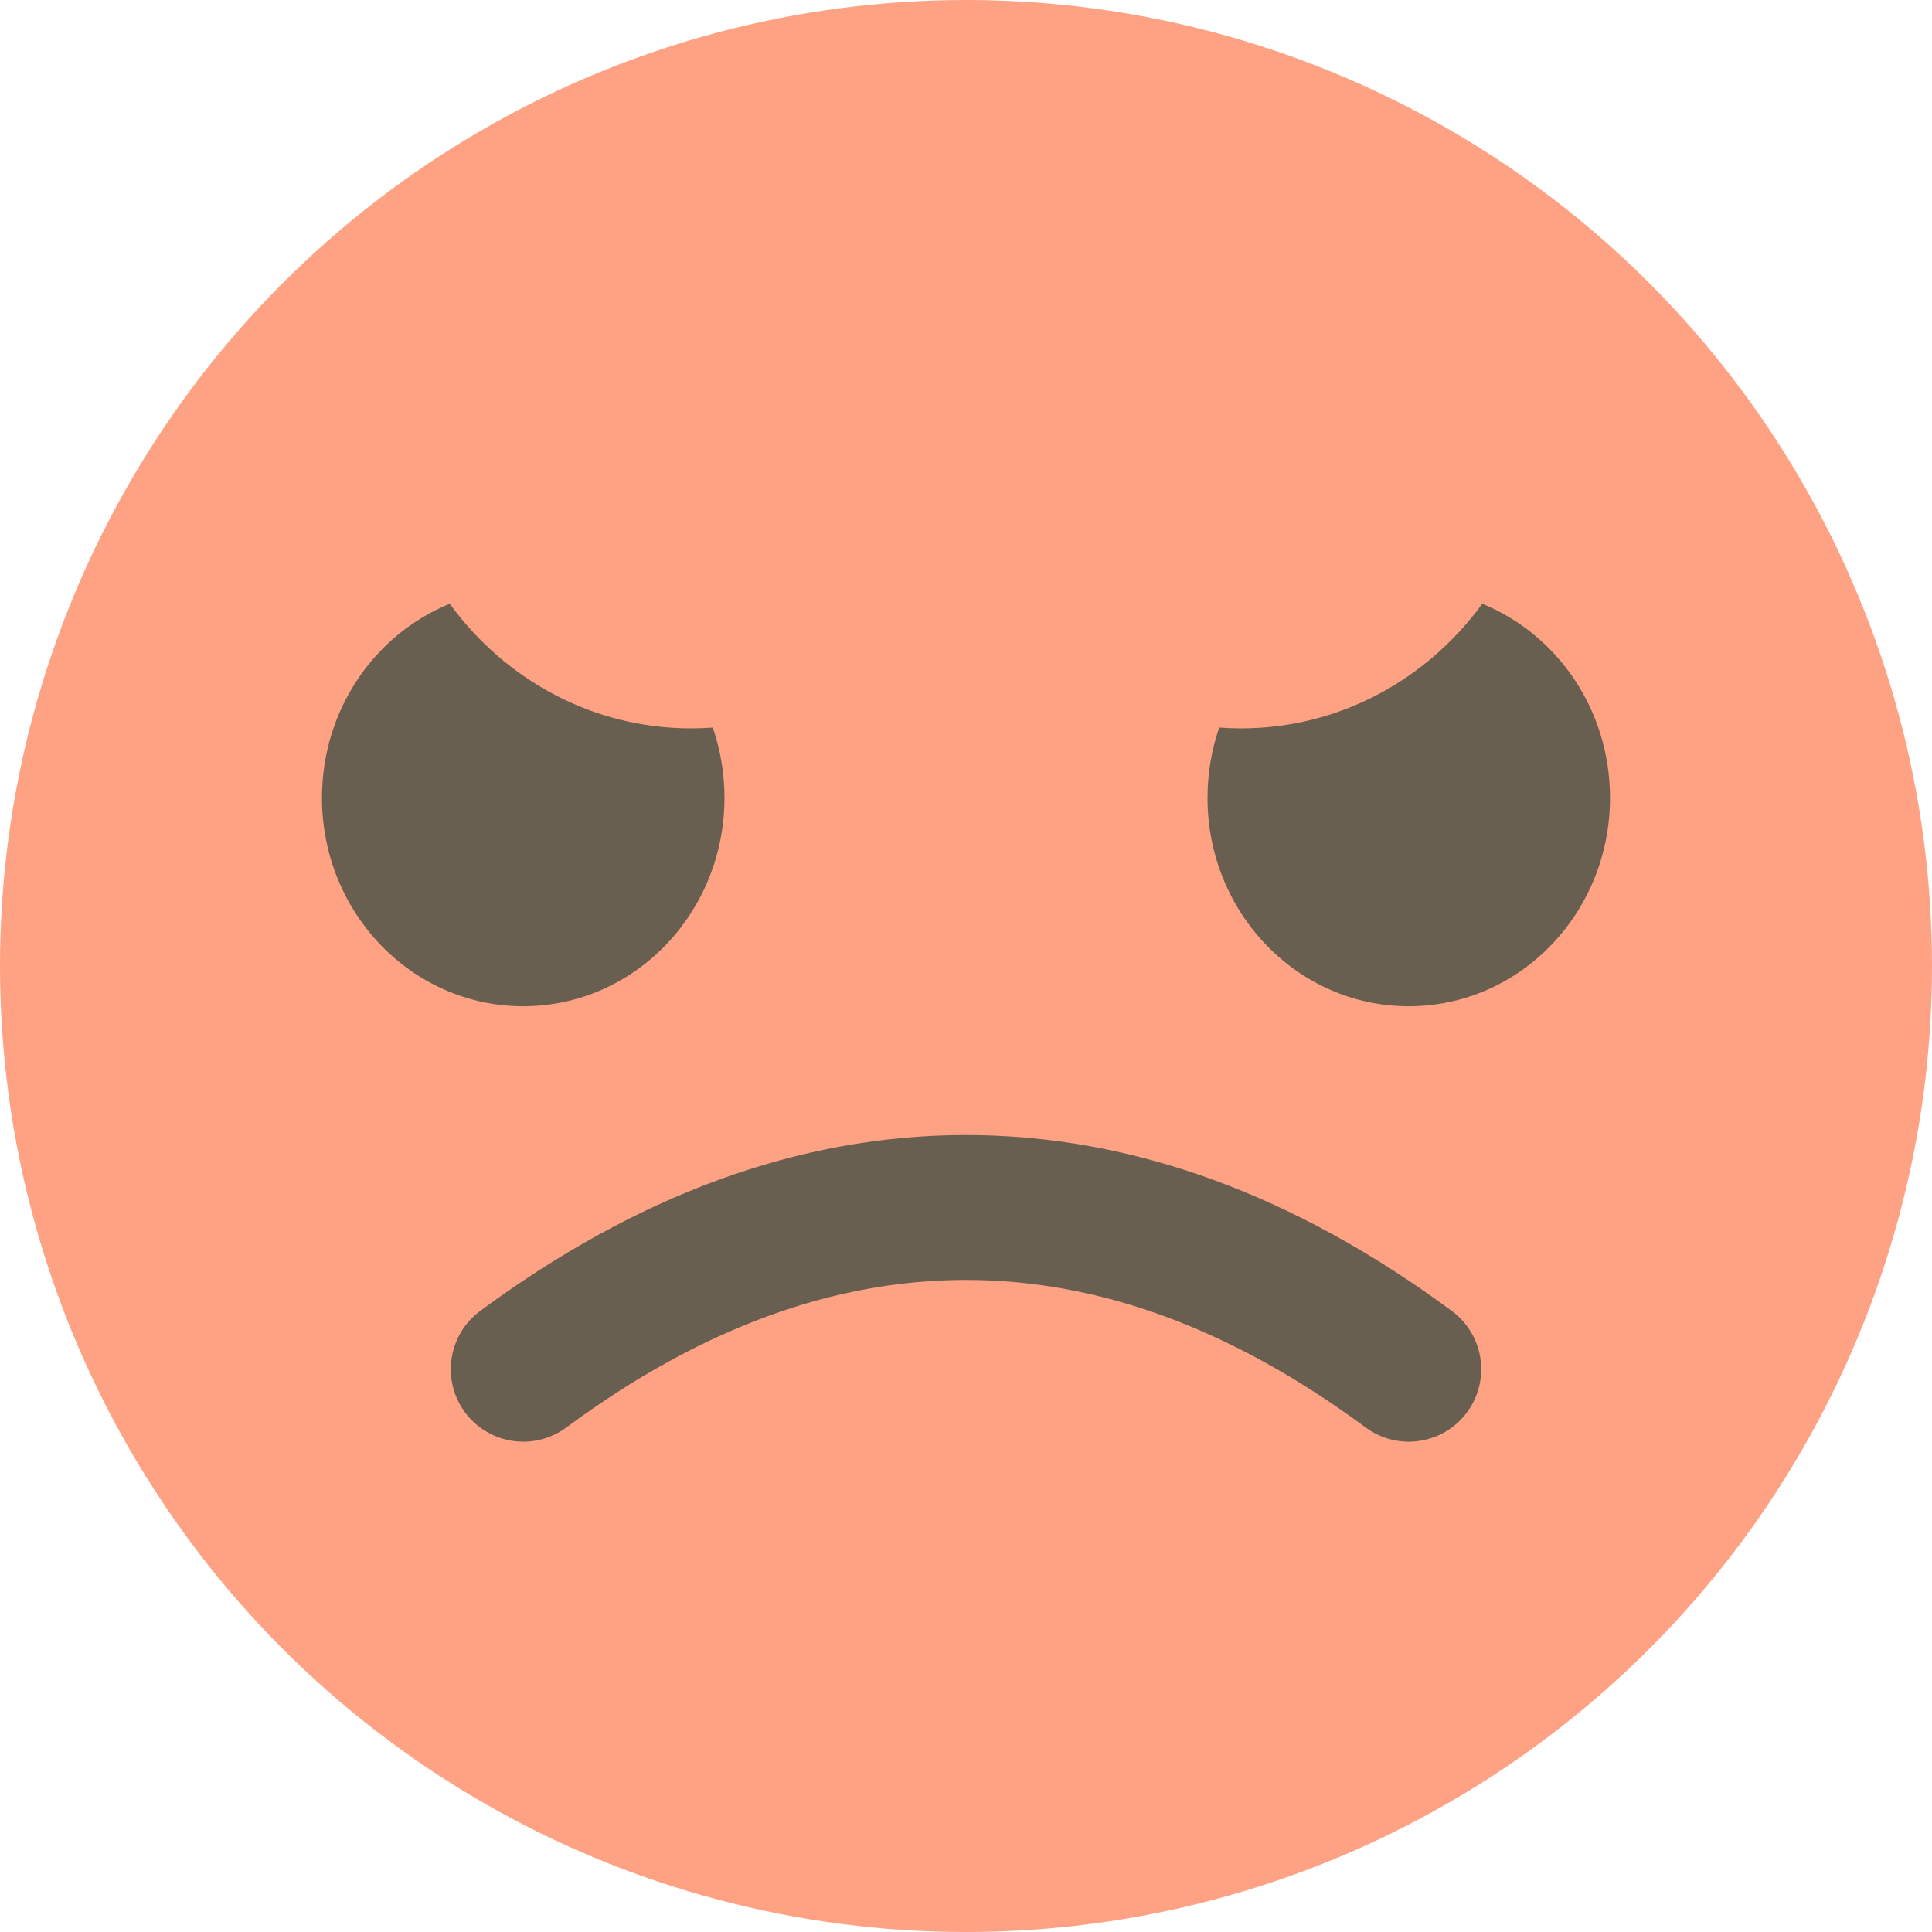 <?xml version="1.0" encoding="UTF-8"?>
<svg width="63px" height="63px" viewBox="0 0 63 63" version="1.1" xmlns="http://www.w3.org/2000/svg" xmlns:xlink="http://www.w3.org/1999/xlink">
    <!-- Generator: Sketch 49.1 (51147) - http://www.bohemiancoding.com/sketch -->
    <title>Artboard Copy 18</title>
    <desc>Created with Sketch.</desc>
    <defs></defs>
    <g id="Artboard-Copy-18" stroke="none" stroke-width="1" fill="none" fill-rule="evenodd">
        <g id="Group-3">
            <circle id="Oval" fill="#FFA183" cx="31.5" cy="31.5" r="31.5"></circle>
            <path d="M17.062,44.649 C21.822,41.133 26.635,39.375 31.5,39.375 C36.365,39.375 41.178,41.133 45.938,44.649" id="Path-2" stroke="#685F50" stroke-width="4.725" stroke-linecap="round"></path>
            <path d="M39.757,23.725 C39.992,23.742 40.23,23.751 40.469,23.751 C43.683,23.751 46.538,22.155 48.334,19.688 C50.773,20.679 52.5,23.139 52.5,26.016 C52.5,29.77 49.562,32.812 45.938,32.812 C42.313,32.812 39.375,29.77 39.375,26.016 C39.375,25.212 39.51,24.441 39.757,23.725 Z" id="Combined-Shape" fill="#685F50"></path>
            <path d="M10.882,23.725 C11.117,23.742 11.355,23.751 11.594,23.751 C14.808,23.751 17.663,22.155 19.459,19.688 C21.898,20.679 23.625,23.139 23.625,26.016 C23.625,29.77 20.687,32.812 17.062,32.812 C13.438,32.812 10.5,29.77 10.5,26.016 C10.5,25.212 10.635,24.441 10.882,23.725 Z" id="Combined-Shape" fill="#685F50" transform="translate(17.062, 26.25) scale(-1, 1) translate(-17.062, -26.25) "></path>
        </g>
    </g>
</svg>